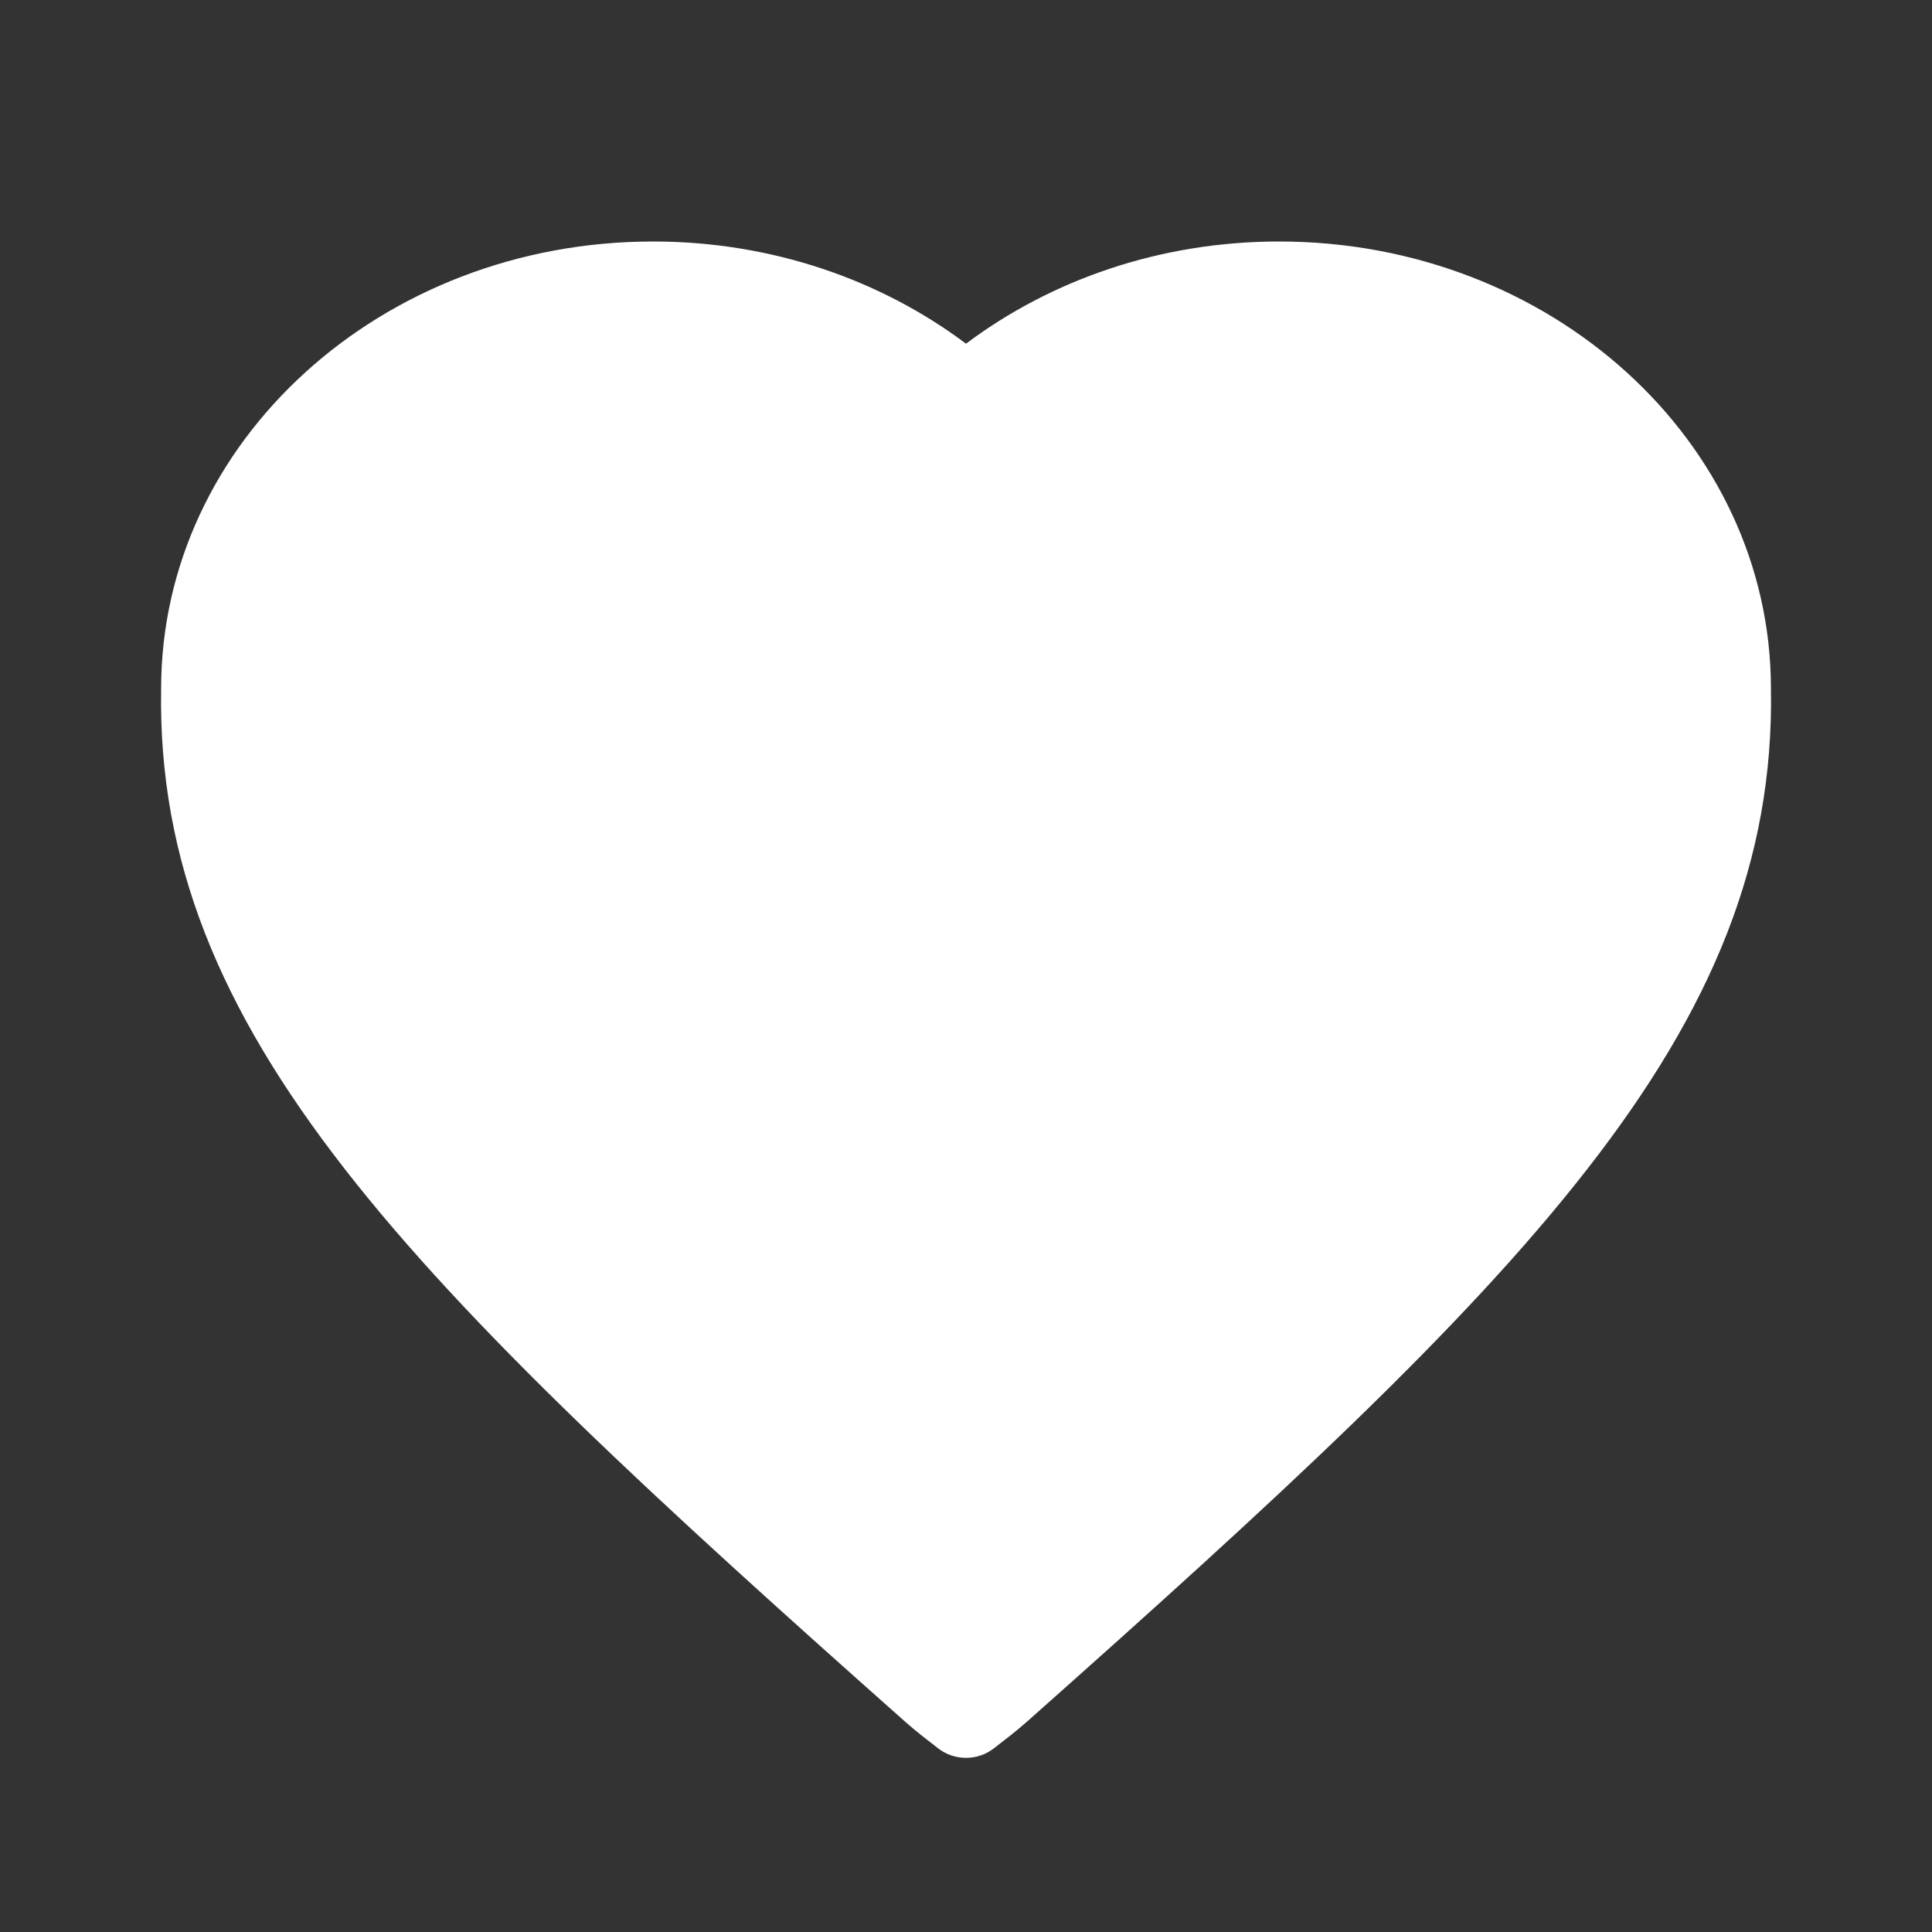 <svg width="30" height="30" viewBox="0 0 30 30" fill="none" xmlns="http://www.w3.org/2000/svg">
<rect x="0" y="0" width="30" height="30" fill="#333333" stroke="none"/>
<g id="Like Filled">
<path id="Icon" fill-rule="evenodd" clip-rule="evenodd" d="M15.943 26.737C15.773 26.887 15.602 27.017 15.429 27.151C15.179 27.344 14.821 27.344 14.571 27.151C14.398 27.017 14.227 26.887 14.058 26.737C6.334 19.879 2.409 16.034 2.502 10.694C2.502 6.859 5.921 3.75 10.14 3.75C11.986 3.75 13.68 4.346 15 5.337C16.321 4.346 18.014 3.75 19.861 3.75C24.079 3.75 27.499 6.859 27.499 10.694C27.592 16.034 23.667 19.88 15.943 26.737Z" fill="#fff"/>
</g>
</svg>
